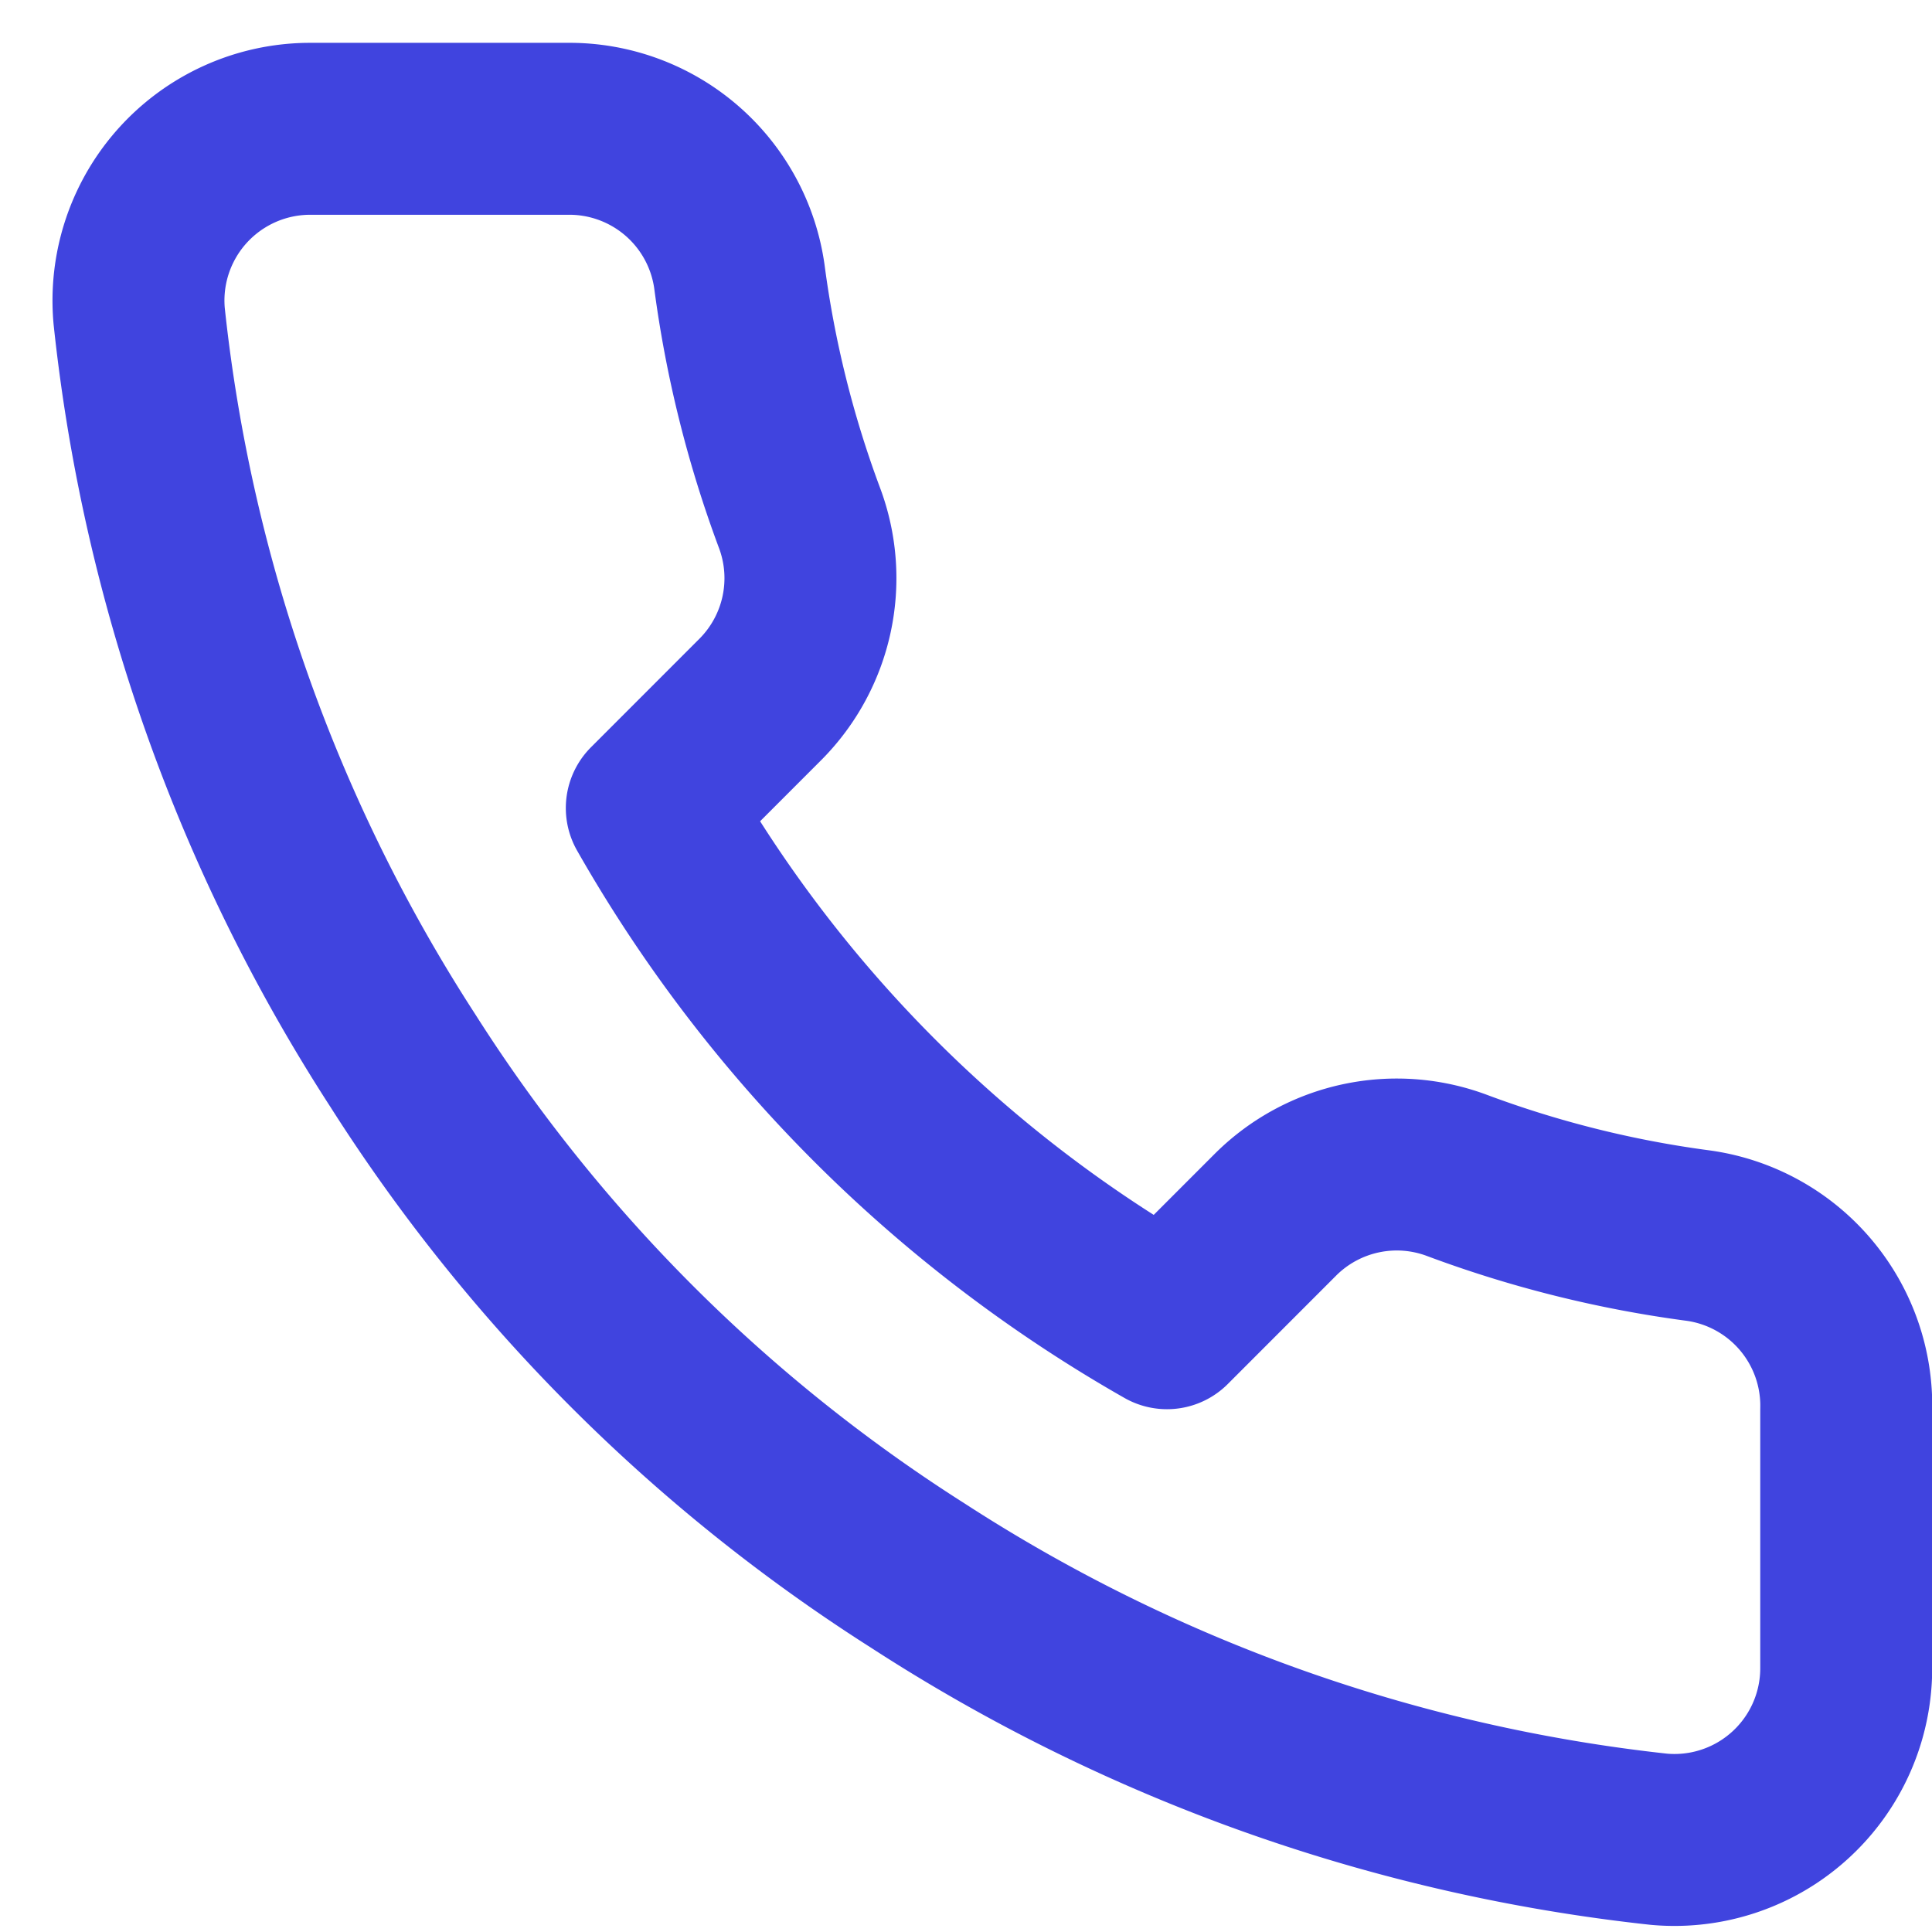 <svg xmlns="http://www.w3.org/2000/svg" width="30" height="30" viewBox="0 0 30 30"><g><g><path fill="none" stroke="#4044df" stroke-linecap="round" stroke-linejoin="round" stroke-miterlimit="50" stroke-width="2.67" d="M28.668 21.893v4a2.667 2.667 0 0 1-2.907 2.667 26.387 26.387 0 0 1-11.507-4.093 26 26 0 0 1-8-8 26.387 26.387 0 0 1-4.093-11.56A2.667 2.667 0 0 1 4.814 2h4a2.667 2.667 0 0 1 2.667 2.293 17.12 17.12 0 0 0 .933 3.747 2.667 2.667 0 0 1-.6 2.813l-1.693 1.694a21.333 21.333 0 0 0 8 8l1.693-1.694a2.667 2.667 0 0 1 2.813-.6 17.12 17.12 0 0 0 3.747.934 2.667 2.667 0 0 1 2.294 2.706z"/></g></g></svg>